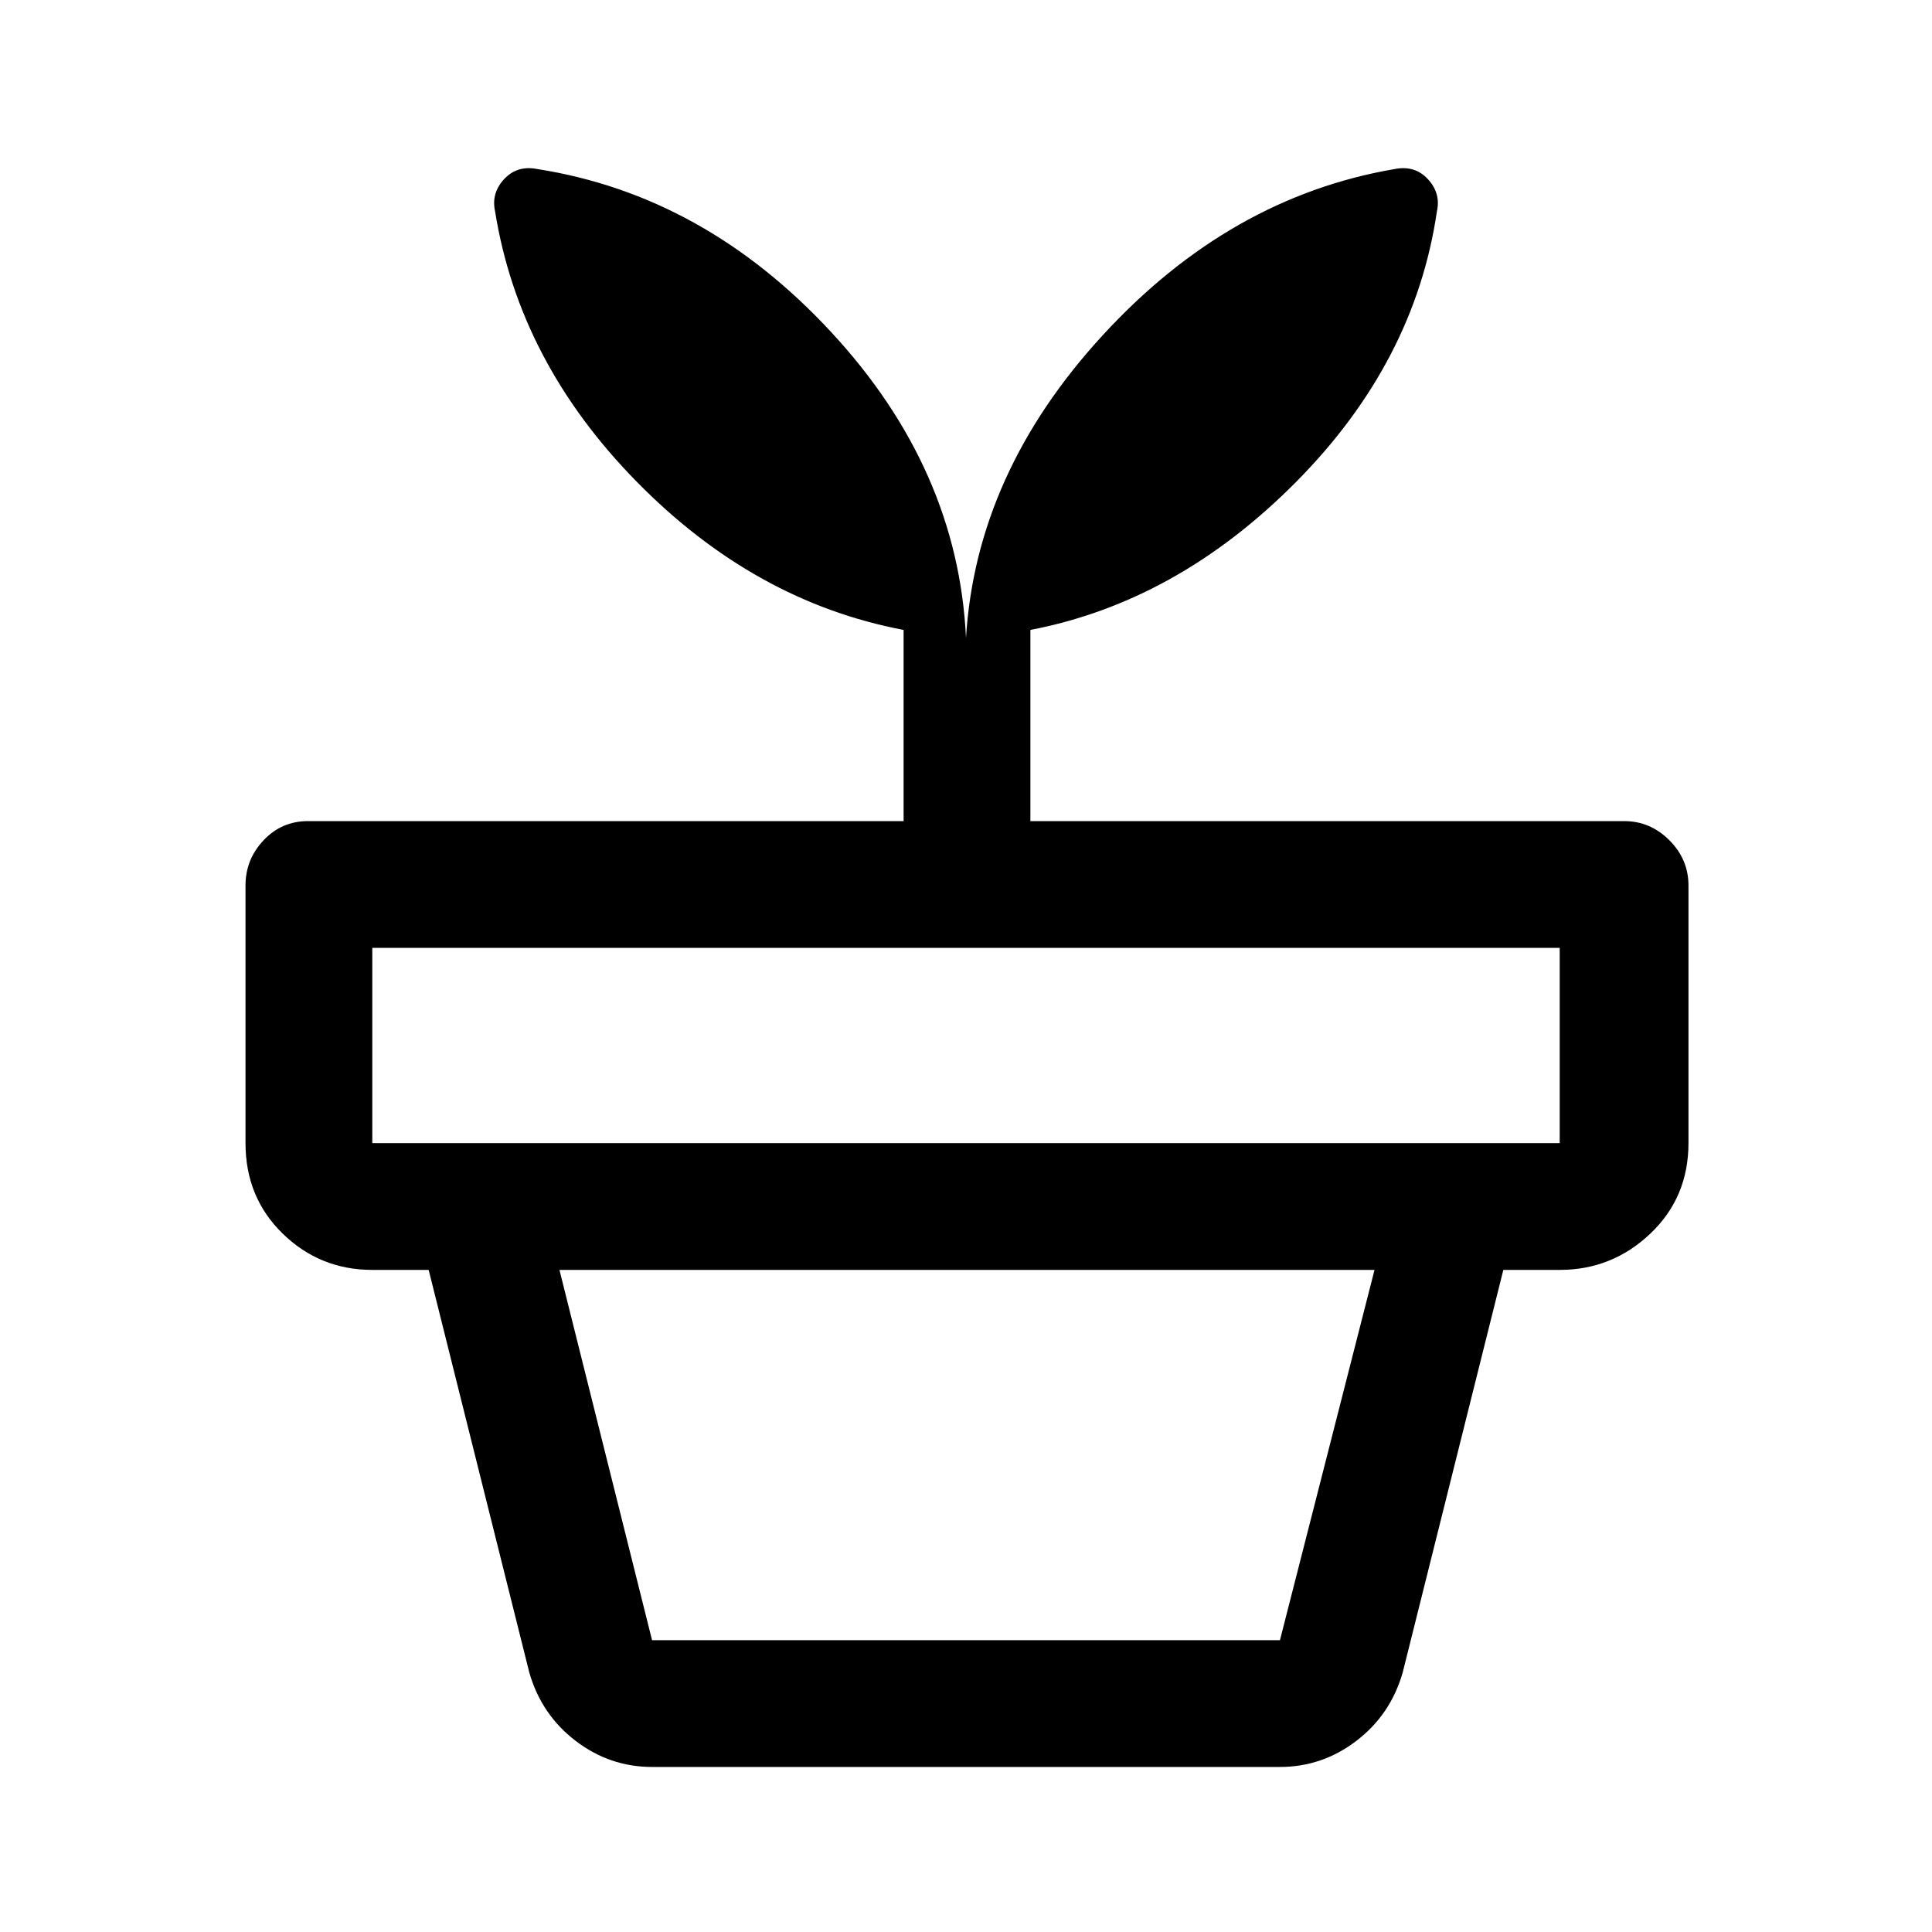 <svg xmlns="http://www.w3.org/2000/svg" height="40" width="40"><path d="M13.5 33.958h13l1.958-7.666H11.583l1.917 7.666Zm0 2.625q-.875 0-1.583-.541-.709-.542-.959-1.417l-2.083-8.333h22.25l-2.083 8.333q-.25.875-.959 1.417-.708.541-1.583.541ZM7.708 23.667h24.584v-4.042H7.708v4.042ZM11.125 3.5q3.458.542 6.083 3.375T20 13.208q.208-3.416 2.833-6.27 2.625-2.855 6.042-3.438.417-.083.687.208.271.292.188.667-.458 3.125-2.917 5.604-2.458 2.479-5.5 3.063V17h12.292q.542 0 .937.396.396.396.396.937v5.334q0 1.125-.791 1.875-.792.75-1.875.75H7.708q-1.083 0-1.854-.75-.771-.75-.771-1.875v-5.334q0-.541.375-.937T6.375 17h12.333v-3.958q-3.083-.584-5.52-3.063Q10.75 7.5 10.25 4.375q-.083-.375.188-.667.27-.291.687-.208Z"/></svg>